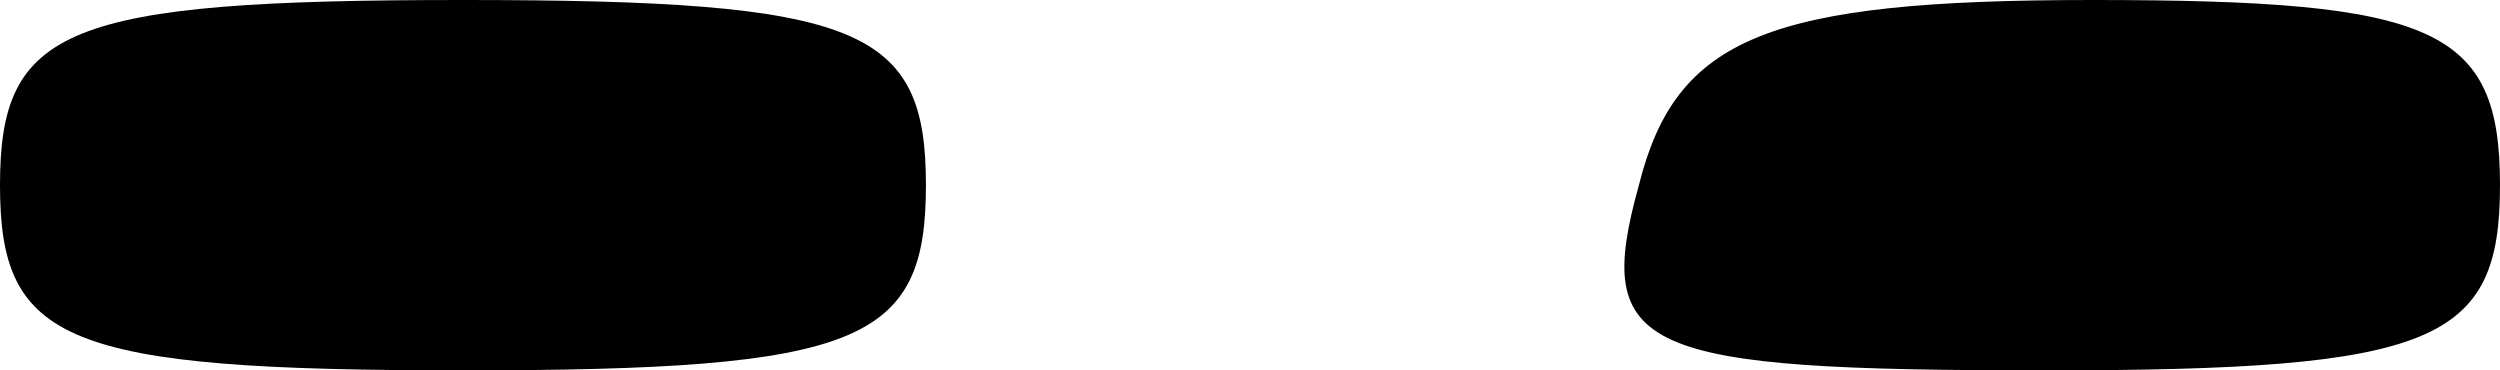 <?xml version="1.0" standalone="no"?>
<!DOCTYPE svg PUBLIC "-//W3C//DTD SVG 20010904//EN"
 "http://www.w3.org/TR/2001/REC-SVG-20010904/DTD/svg10.dtd">
<svg version="1.0" xmlns="http://www.w3.org/2000/svg"
 width="27pt" height="4pt" viewBox="0 0 27 4"
 preserveAspectRatio="xMidYMid meet">
<g transform="translate(0,4) scale(0.1,-0.1)"
fill="#000000" stroke="none">
<path d="M0 20 c0 -17 7 -20 50 -20 43 0 50 3 50 20 0 17 -7 20 -50 20 -43 0
-50 -3 -50 -20z"/>
<path d="M177 20 c-5 -18 0 -20 44 -20 42 0 49 3 49 20 0 17 -7 20 -44 20 -35
0 -45 -4 -49 -20z"/>
</g>
</svg>
